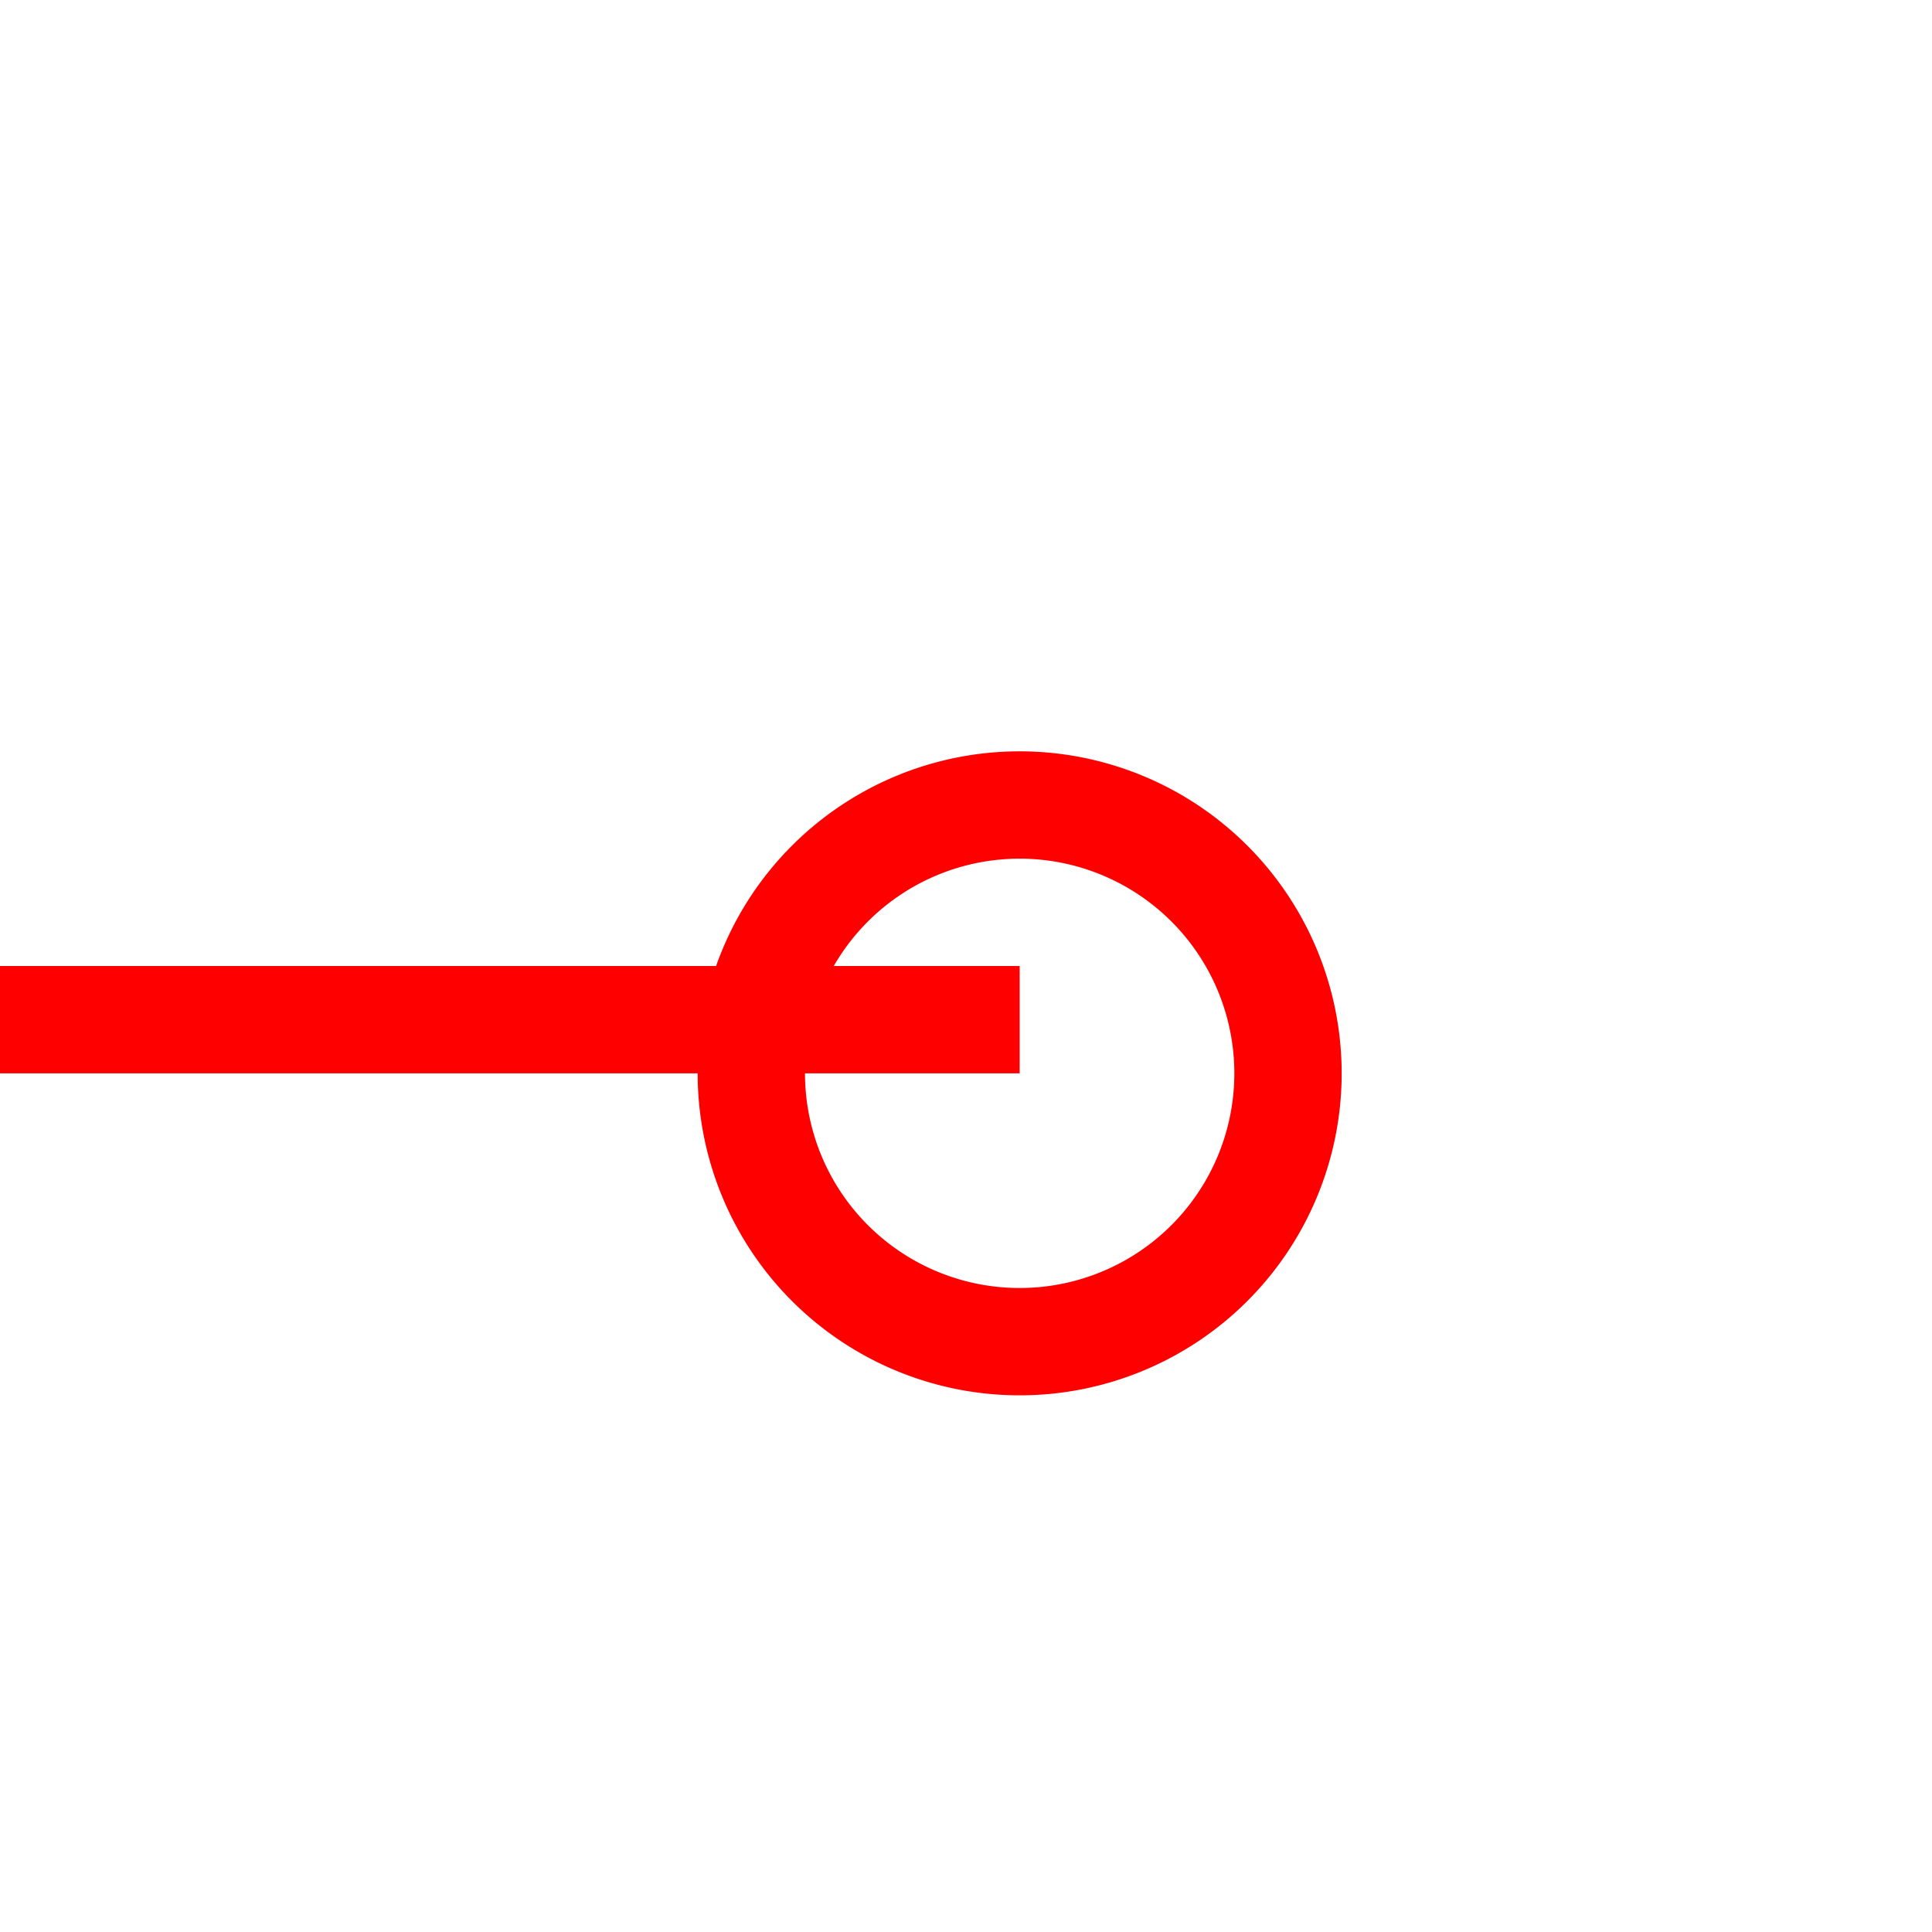 ﻿<?xml version="1.0" encoding="utf-8"?>
<svg version="1.1" xmlns:xlink="http://www.w3.org/1999/xlink" width="18px" height="18px" preserveAspectRatio="xMinYMid meet" viewBox="988 1141  18 16" xmlns="http://www.w3.org/2000/svg">
  <path d="M 765 1149.5  L 997.5 1149.5  " stroke-width="1" stroke="#ff0000" fill="none" />
  <path d="M 763 1146.5  A 3 3 0 0 0 760 1149.5 A 3 3 0 0 0 763 1152.5 A 3 3 0 0 0 766 1149.5 A 3 3 0 0 0 763 1146.5 Z M 763 1147.5  A 2 2 0 0 1 765 1149.5 A 2 2 0 0 1 763 1151.5 A 2 2 0 0 1 761 1149.5 A 2 2 0 0 1 763 1147.5 Z M 997.5 1147  A 3 3 0 0 0 994.5 1150 A 3 3 0 0 0 997.5 1153 A 3 3 0 0 0 1000.5 1150 A 3 3 0 0 0 997.5 1147 Z M 997.5 1148  A 2 2 0 0 1 999.5 1150 A 2 2 0 0 1 997.5 1152 A 2 2 0 0 1 995.5 1150 A 2 2 0 0 1 997.5 1148 Z " fill-rule="nonzero" fill="#ff0000" stroke="none" />
</svg>